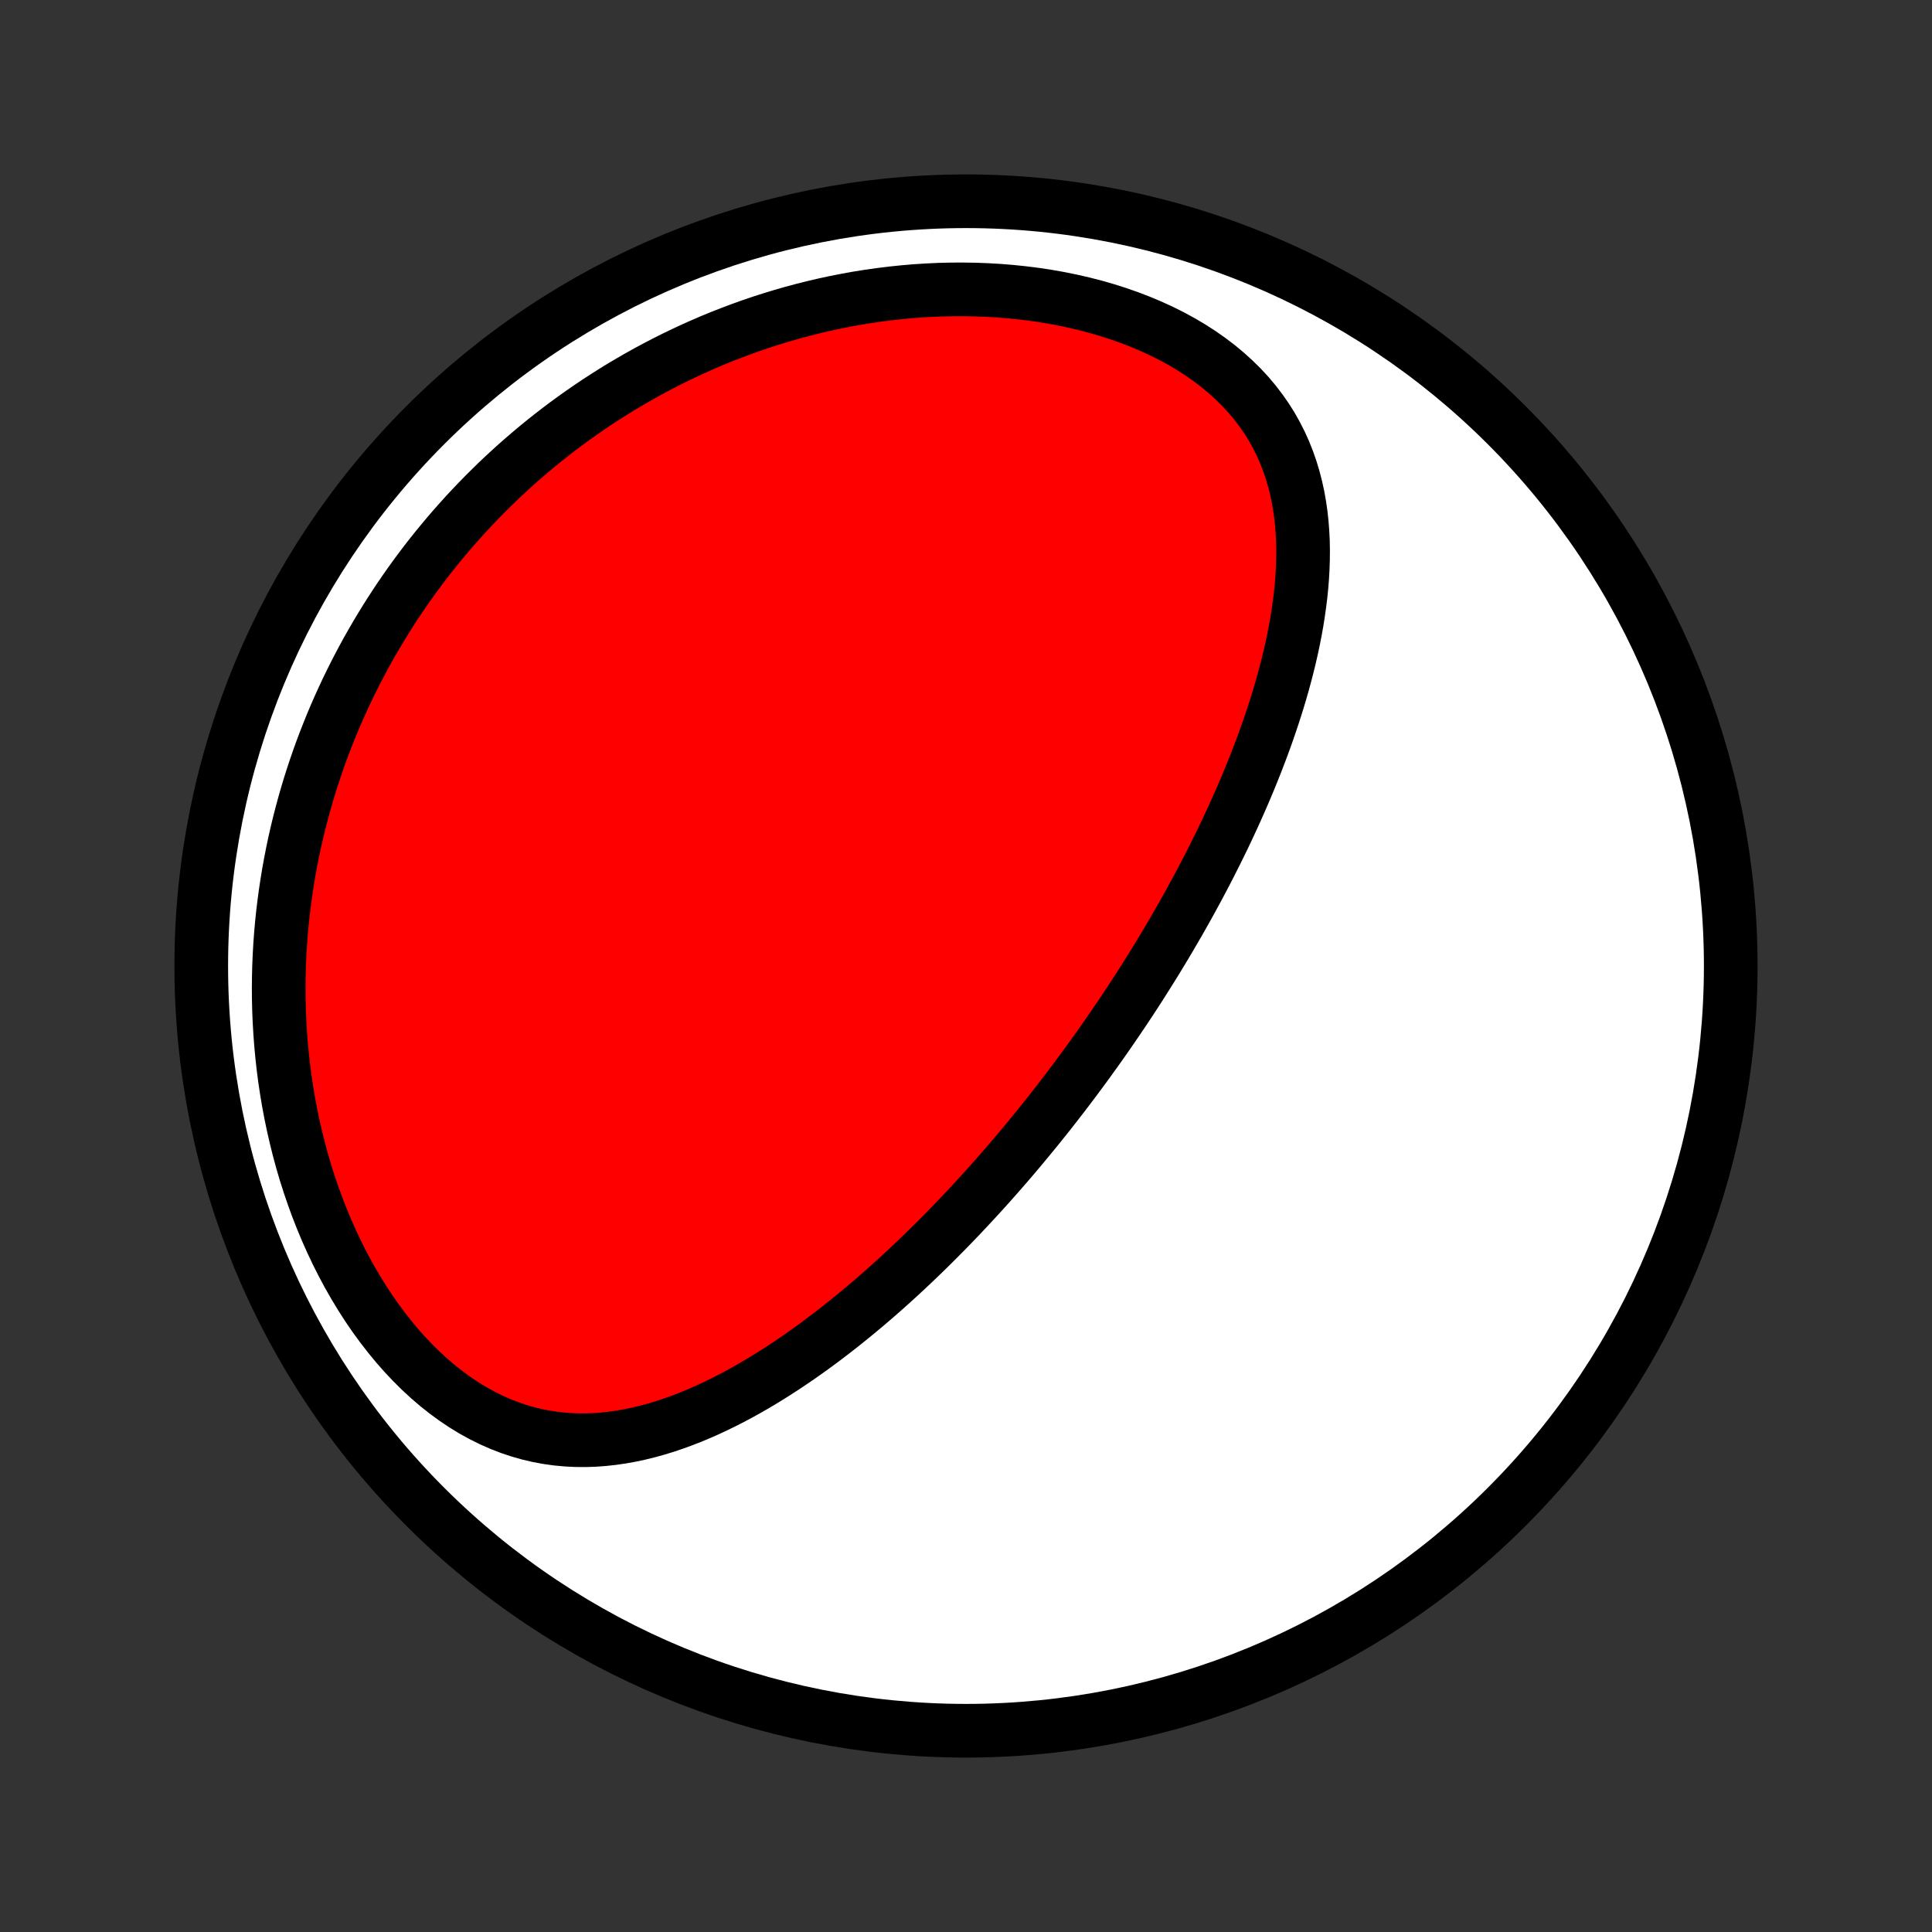 <?xml version="1.0" encoding="utf-8" standalone="no"?>
<!DOCTYPE svg PUBLIC "-//W3C//DTD SVG 1.1//EN"
  "http://www.w3.org/Graphics/SVG/1.1/DTD/svg11.dtd">
<!-- Created with matplotlib (http://matplotlib.org/) -->
<svg height="72pt" version="1.1" viewBox="0 0 72 72" width="72pt" xmlns="http://www.w3.org/2000/svg" xmlns:xlink="http://www.w3.org/1999/xlink">
 <rect x="0" y="0" width="72" height="72" fill="#333333" stroke="none"/>
 <defs>
  <style type="text/css">
*{stroke-linecap:butt;stroke-linejoin:round;}
  </style>
 </defs>
 <g id="figure_1">
  <g id="patch_1">
   <path d="
M0 72
L72 72
L72 0
L0 0
z
" style="fill:none;"/>
  </g>
  <g id="axes_1">
   <g id="PatchCollection_1">
    <defs>
     <path d="
M36 -7.5
C43.558 -7.5 50.808 -10.503 56.153 -15.848
C61.497 -21.192 64.5 -28.442 64.5 -36
C64.5 -43.558 61.497 -50.808 56.153 -56.153
C50.808 -61.497 43.558 -64.5 36 -64.5
C28.442 -64.5 21.192 -61.497 15.848 -56.153
C10.503 -50.808 7.5 -43.558 7.5 -36
C7.5 -28.442 10.503 -21.192 15.848 -15.848
C21.192 -10.503 28.442 -7.5 36 -7.5
z
" id="C0_0_a811fe30f3"/>
     <path d="
M40.394 -32.213
L40.546 -32.422
L40.698 -32.633
L40.85 -32.844
L41 -33.055
L41.15 -33.268
L41.298 -33.481
L41.446 -33.696
L41.593 -33.911
L41.74 -34.127
L41.886 -34.344
L42.031 -34.563
L42.176 -34.782
L42.32 -35.003
L42.463 -35.225
L42.605 -35.448
L42.747 -35.673
L42.889 -35.899
L43.03 -36.126
L43.17 -36.355
L43.309 -36.585
L43.448 -36.817
L43.587 -37.05
L43.724 -37.285
L43.862 -37.522
L43.998 -37.76
L44.134 -38
L44.27 -38.242
L44.404 -38.486
L44.538 -38.732
L44.672 -38.98
L44.804 -39.23
L44.936 -39.481
L45.067 -39.735
L45.197 -39.992
L45.327 -40.25
L45.455 -40.51
L45.583 -40.773
L45.71 -41.038
L45.835 -41.306
L45.96 -41.576
L46.083 -41.848
L46.205 -42.123
L46.326 -42.4
L46.445 -42.68
L46.563 -42.962
L46.679 -43.247
L46.794 -43.535
L46.906 -43.825
L47.017 -44.117
L47.126 -44.413
L47.232 -44.71
L47.336 -45.011
L47.437 -45.314
L47.536 -45.619
L47.632 -45.928
L47.725 -46.238
L47.814 -46.551
L47.9 -46.867
L47.982 -47.185
L48.06 -47.505
L48.134 -47.828
L48.203 -48.152
L48.267 -48.479
L48.326 -48.807
L48.379 -49.138
L48.426 -49.47
L48.468 -49.804
L48.502 -50.139
L48.529 -50.475
L48.548 -50.812
L48.559 -51.15
L48.562 -51.489
L48.556 -51.828
L48.539 -52.167
L48.513 -52.506
L48.476 -52.844
L48.427 -53.182
L48.367 -53.518
L48.293 -53.852
L48.207 -54.185
L48.107 -54.515
L47.993 -54.842
L47.864 -55.166
L47.72 -55.486
L47.56 -55.801
L47.385 -56.112
L47.193 -56.417
L46.984 -56.716
L46.76 -57.009
L46.519 -57.295
L46.261 -57.573
L45.987 -57.843
L45.698 -58.104
L45.394 -58.357
L45.074 -58.6
L44.741 -58.834
L44.394 -59.057
L44.034 -59.27
L43.663 -59.472
L43.28 -59.663
L42.888 -59.843
L42.486 -60.012
L42.075 -60.17
L41.657 -60.316
L41.232 -60.451
L40.801 -60.575
L40.366 -60.687
L39.926 -60.788
L39.482 -60.878
L39.036 -60.957
L38.587 -61.025
L38.137 -61.082
L37.686 -61.129
L37.235 -61.166
L36.784 -61.192
L36.334 -61.209
L35.884 -61.216
L35.437 -61.214
L34.991 -61.203
L34.547 -61.182
L34.107 -61.154
L33.669 -61.116
L33.234 -61.071
L32.803 -61.018
L32.376 -60.957
L31.952 -60.889
L31.532 -60.813
L31.117 -60.731
L30.706 -60.643
L30.299 -60.547
L29.897 -60.446
L29.5 -60.339
L29.107 -60.225
L28.719 -60.107
L28.336 -59.983
L27.957 -59.854
L27.584 -59.719
L27.215 -59.58
L26.851 -59.437
L26.492 -59.289
L26.138 -59.136
L25.789 -58.98
L25.445 -58.819
L25.105 -58.655
L24.77 -58.486
L24.44 -58.314
L24.114 -58.139
L23.793 -57.96
L23.477 -57.778
L23.165 -57.593
L22.858 -57.404
L22.555 -57.212
L22.257 -57.018
L21.962 -56.82
L21.673 -56.62
L21.387 -56.417
L21.105 -56.211
L20.828 -56.003
L20.555 -55.791
L20.285 -55.578
L20.02 -55.362
L19.759 -55.143
L19.501 -54.922
L19.247 -54.699
L18.997 -54.472
L18.75 -54.244
L18.508 -54.014
L18.269 -53.78
L18.033 -53.545
L17.801 -53.307
L17.573 -53.067
L17.347 -52.825
L17.126 -52.58
L16.907 -52.333
L16.692 -52.083
L16.481 -51.831
L16.272 -51.577
L16.067 -51.321
L15.865 -51.062
L15.667 -50.8
L15.471 -50.536
L15.279 -50.27
L15.09 -50.001
L14.904 -49.73
L14.722 -49.456
L14.542 -49.179
L14.366 -48.9
L14.193 -48.618
L14.023 -48.334
L13.856 -48.046
L13.692 -47.757
L13.532 -47.464
L13.375 -47.168
L13.221 -46.87
L13.071 -46.568
L12.923 -46.264
L12.78 -45.956
L12.639 -45.646
L12.502 -45.333
L12.368 -45.016
L12.239 -44.696
L12.112 -44.373
L11.989 -44.047
L11.87 -43.717
L11.755 -43.384
L11.644 -43.048
L11.536 -42.708
L11.433 -42.365
L11.334 -42.019
L11.239 -41.668
L11.148 -41.315
L11.062 -40.958
L10.98 -40.597
L10.903 -40.232
L10.831 -39.864
L10.763 -39.493
L10.701 -39.117
L10.644 -38.739
L10.592 -38.356
L10.545 -37.97
L10.504 -37.58
L10.469 -37.187
L10.44 -36.791
L10.417 -36.391
L10.4 -35.987
L10.39 -35.58
L10.386 -35.17
L10.389 -34.757
L10.399 -34.341
L10.417 -33.922
L10.442 -33.5
L10.474 -33.076
L10.514 -32.65
L10.562 -32.221
L10.618 -31.79
L10.683 -31.357
L10.756 -30.923
L10.838 -30.488
L10.929 -30.052
L11.029 -29.615
L11.138 -29.178
L11.256 -28.742
L11.384 -28.306
L11.522 -27.871
L11.67 -27.437
L11.827 -27.006
L11.995 -26.578
L12.172 -26.152
L12.36 -25.731
L12.557 -25.314
L12.765 -24.902
L12.982 -24.496
L13.21 -24.097
L13.447 -23.705
L13.693 -23.321
L13.949 -22.946
L14.215 -22.581
L14.489 -22.227
L14.771 -21.884
L15.062 -21.553
L15.36 -21.236
L15.666 -20.932
L15.979 -20.643
L16.297 -20.37
L16.622 -20.112
L16.952 -19.871
L17.286 -19.647
L17.625 -19.44
L17.967 -19.252
L18.311 -19.081
L18.659 -18.928
L19.007 -18.793
L19.357 -18.676
L19.708 -18.576
L20.059 -18.494
L20.41 -18.429
L20.76 -18.38
L21.109 -18.348
L21.457 -18.33
L21.803 -18.327
L22.148 -18.338
L22.49 -18.363
L22.83 -18.4
L23.167 -18.449
L23.502 -18.509
L23.833 -18.58
L24.162 -18.661
L24.488 -18.752
L24.811 -18.851
L25.13 -18.959
L25.446 -19.074
L25.759 -19.196
L26.068 -19.325
L26.374 -19.46
L26.676 -19.601
L26.975 -19.747
L27.271 -19.898
L27.563 -20.054
L27.852 -20.214
L28.137 -20.378
L28.418 -20.545
L28.696 -20.716
L28.971 -20.89
L29.242 -21.066
L29.51 -21.245
L29.775 -21.426
L30.036 -21.61
L30.294 -21.795
L30.549 -21.982
L30.8 -22.171
L31.049 -22.361
L31.294 -22.552
L31.536 -22.745
L31.775 -22.938
L32.011 -23.133
L32.245 -23.328
L32.475 -23.524
L32.703 -23.721
L32.928 -23.918
L33.15 -24.116
L33.369 -24.314
L33.586 -24.513
L33.8 -24.712
L34.012 -24.912
L34.221 -25.111
L34.428 -25.311
L34.633 -25.511
L34.835 -25.711
L35.035 -25.912
L35.233 -26.112
L35.429 -26.313
L35.623 -26.514
L35.815 -26.715
L36.004 -26.916
L36.192 -27.117
L36.378 -27.318
L36.562 -27.519
L36.744 -27.72
L36.925 -27.922
L37.104 -28.123
L37.281 -28.325
L37.457 -28.527
L37.631 -28.729
L37.804 -28.931
L37.975 -29.134
L38.145 -29.337
L38.313 -29.54
L38.48 -29.743
L38.646 -29.946
L38.81 -30.15
L38.974 -30.355
L39.136 -30.559
L39.297 -30.764
L39.456 -30.97
L39.615 -31.175
L39.773 -31.382
L39.929 -31.589
L40.085 -31.796
z
" id="C0_1_16449e66b3"/>
    </defs>
    <g clip-path="url(#p1bffca34e9)">
     <use style="fill:#ffffff;stroke:#000000;stroke-width:2.0;" x="0.0" xlink:href="#C0_0_a811fe30f3" y="72.0"/>
    </g>
    <g clip-path="url(#p1bffca34e9)">
     <use style="fill:#ff0000;stroke:#000000;stroke-width:2.0;" x="0.0" xlink:href="#C0_1_16449e66b3" y="72.0"/>
    </g>
   </g>
  </g>
 </g>
 <defs>
  <clipPath id="p1bffca34e9">
   <rect height="72.0" width="72.0" x="0.0" y="0.0"/>
  </clipPath>
 </defs>
</svg>
